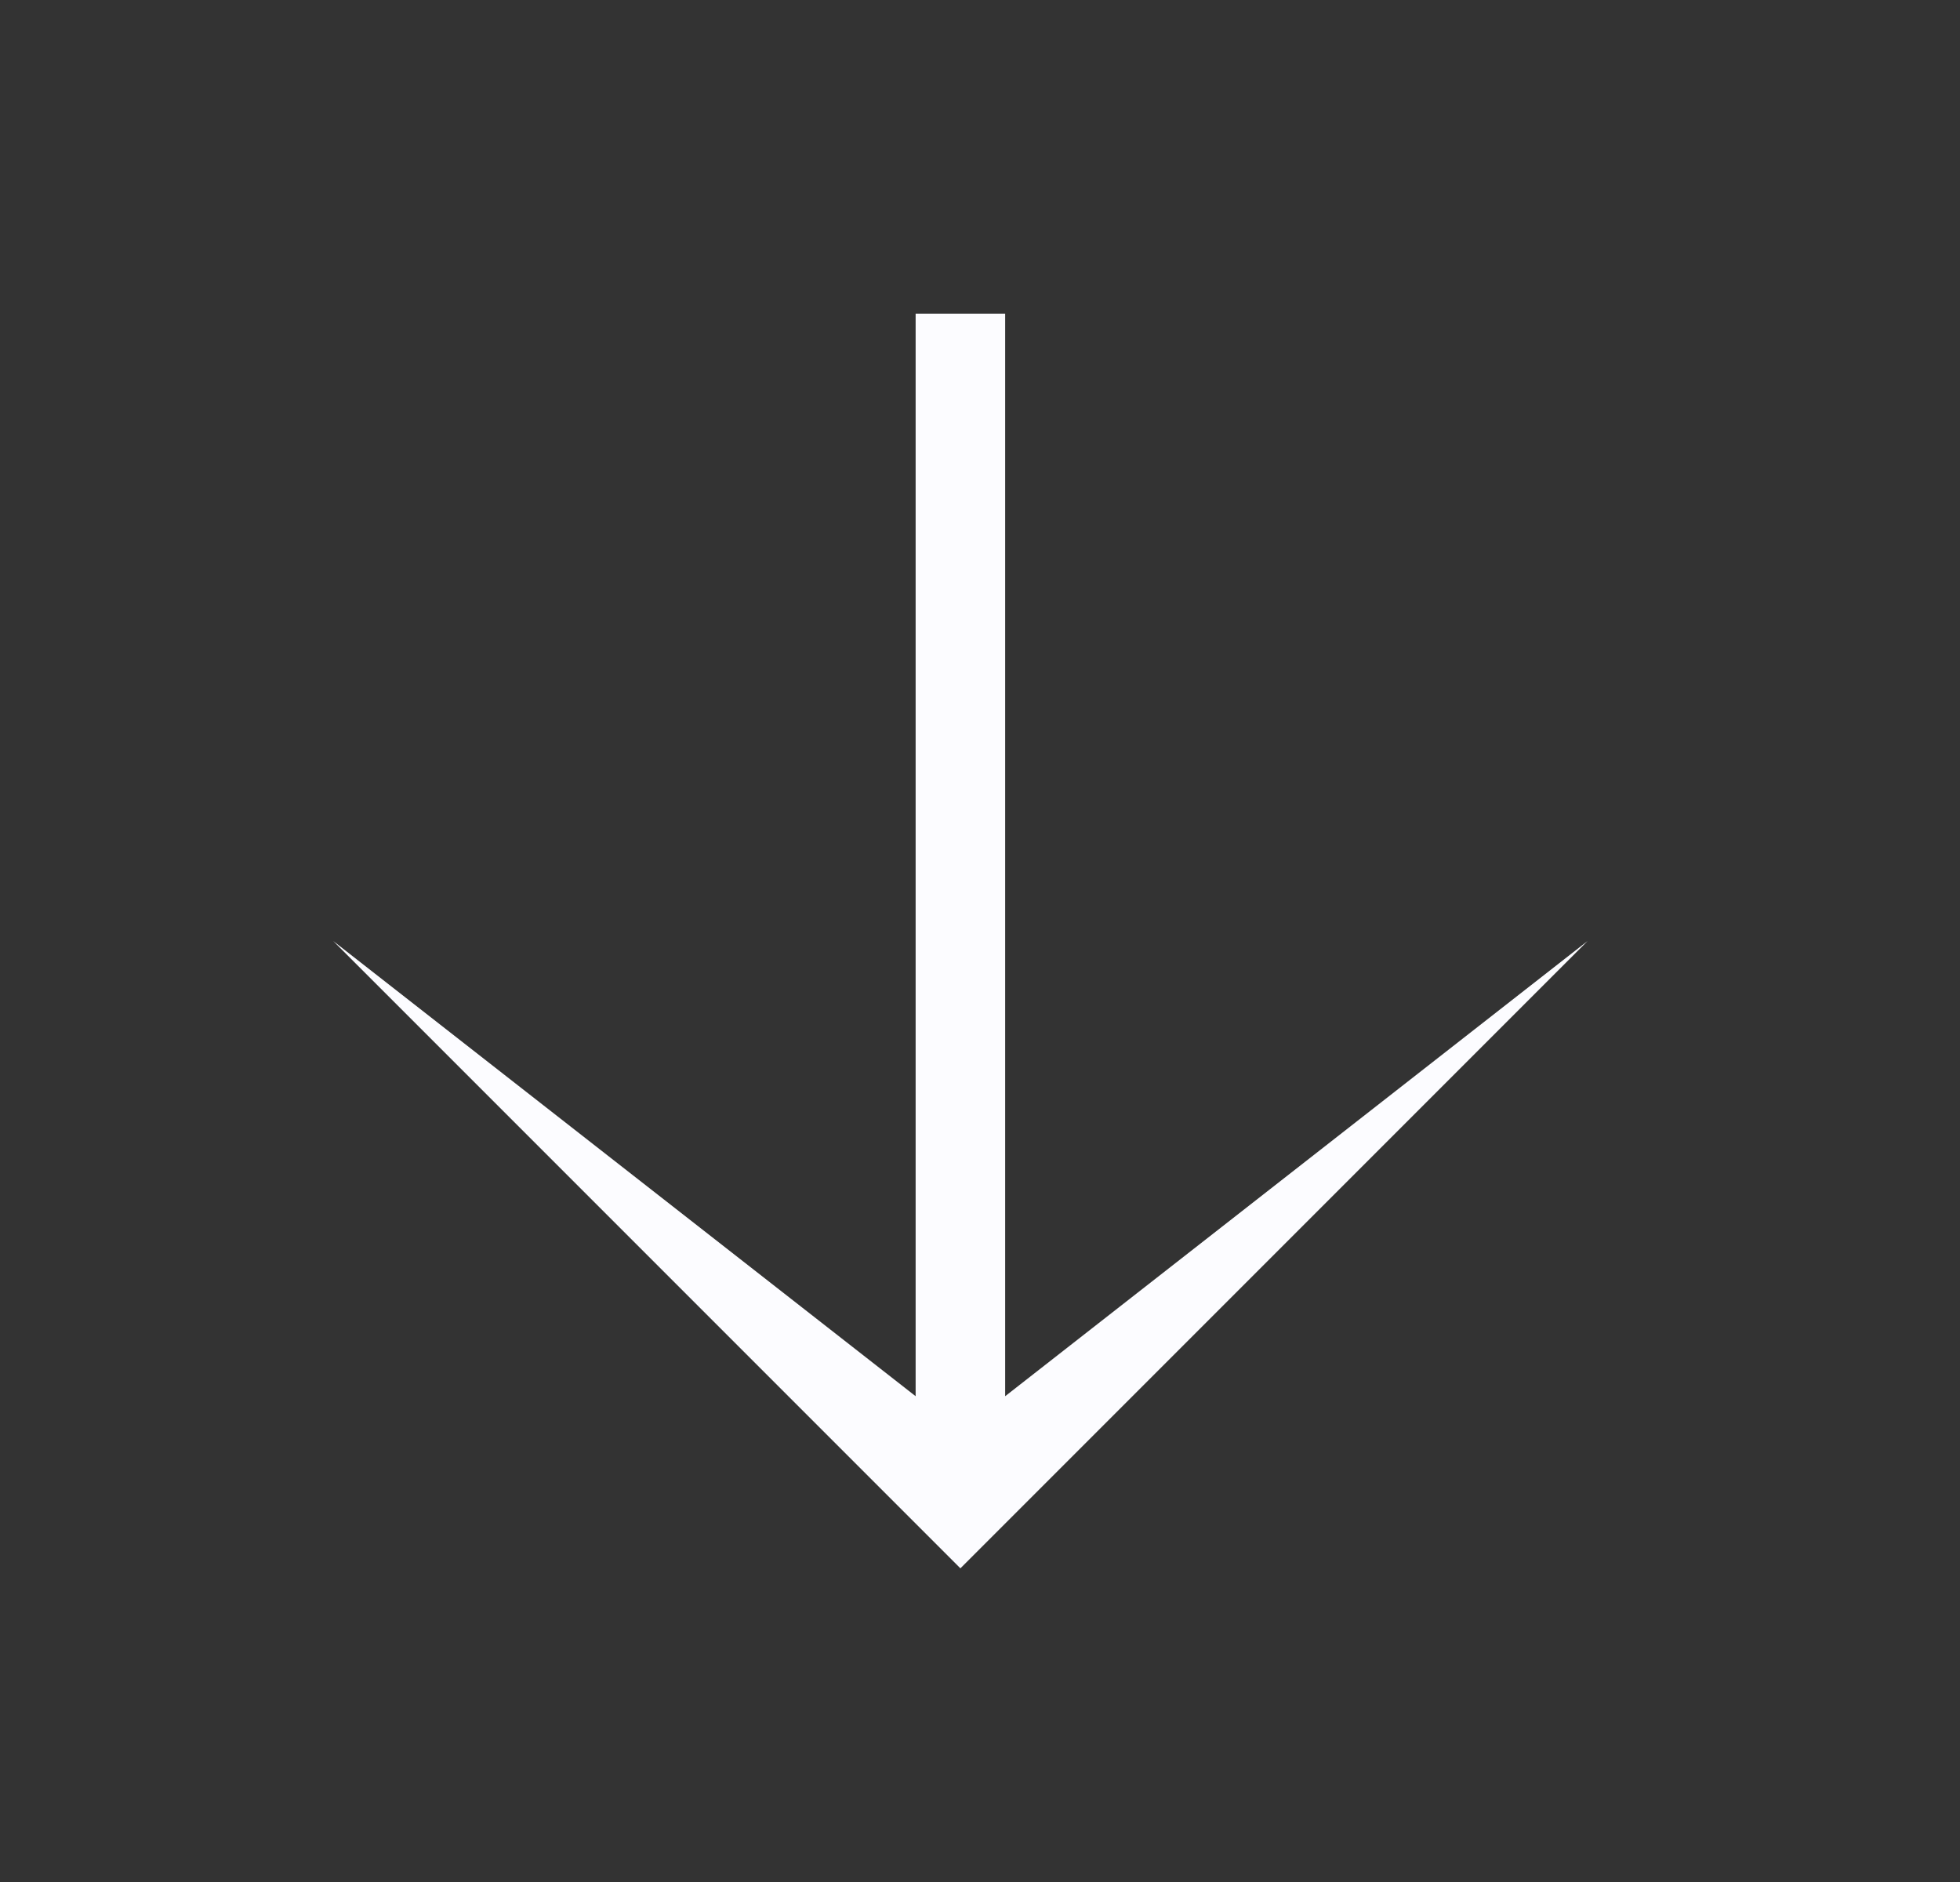 <svg width="25" height="24" viewBox="0 0 25 24" fill="none" xmlns="http://www.w3.org/2000/svg">
<rect x="0" y="0" width="25" height="24" fill="#333333" stroke="none"/>
<path d="M11.679 4V17.805L4.25 12L12.25 20L20.25 12L12.821 17.805V4H11.679Z" fill="#FCFCFF"/>
</svg>
